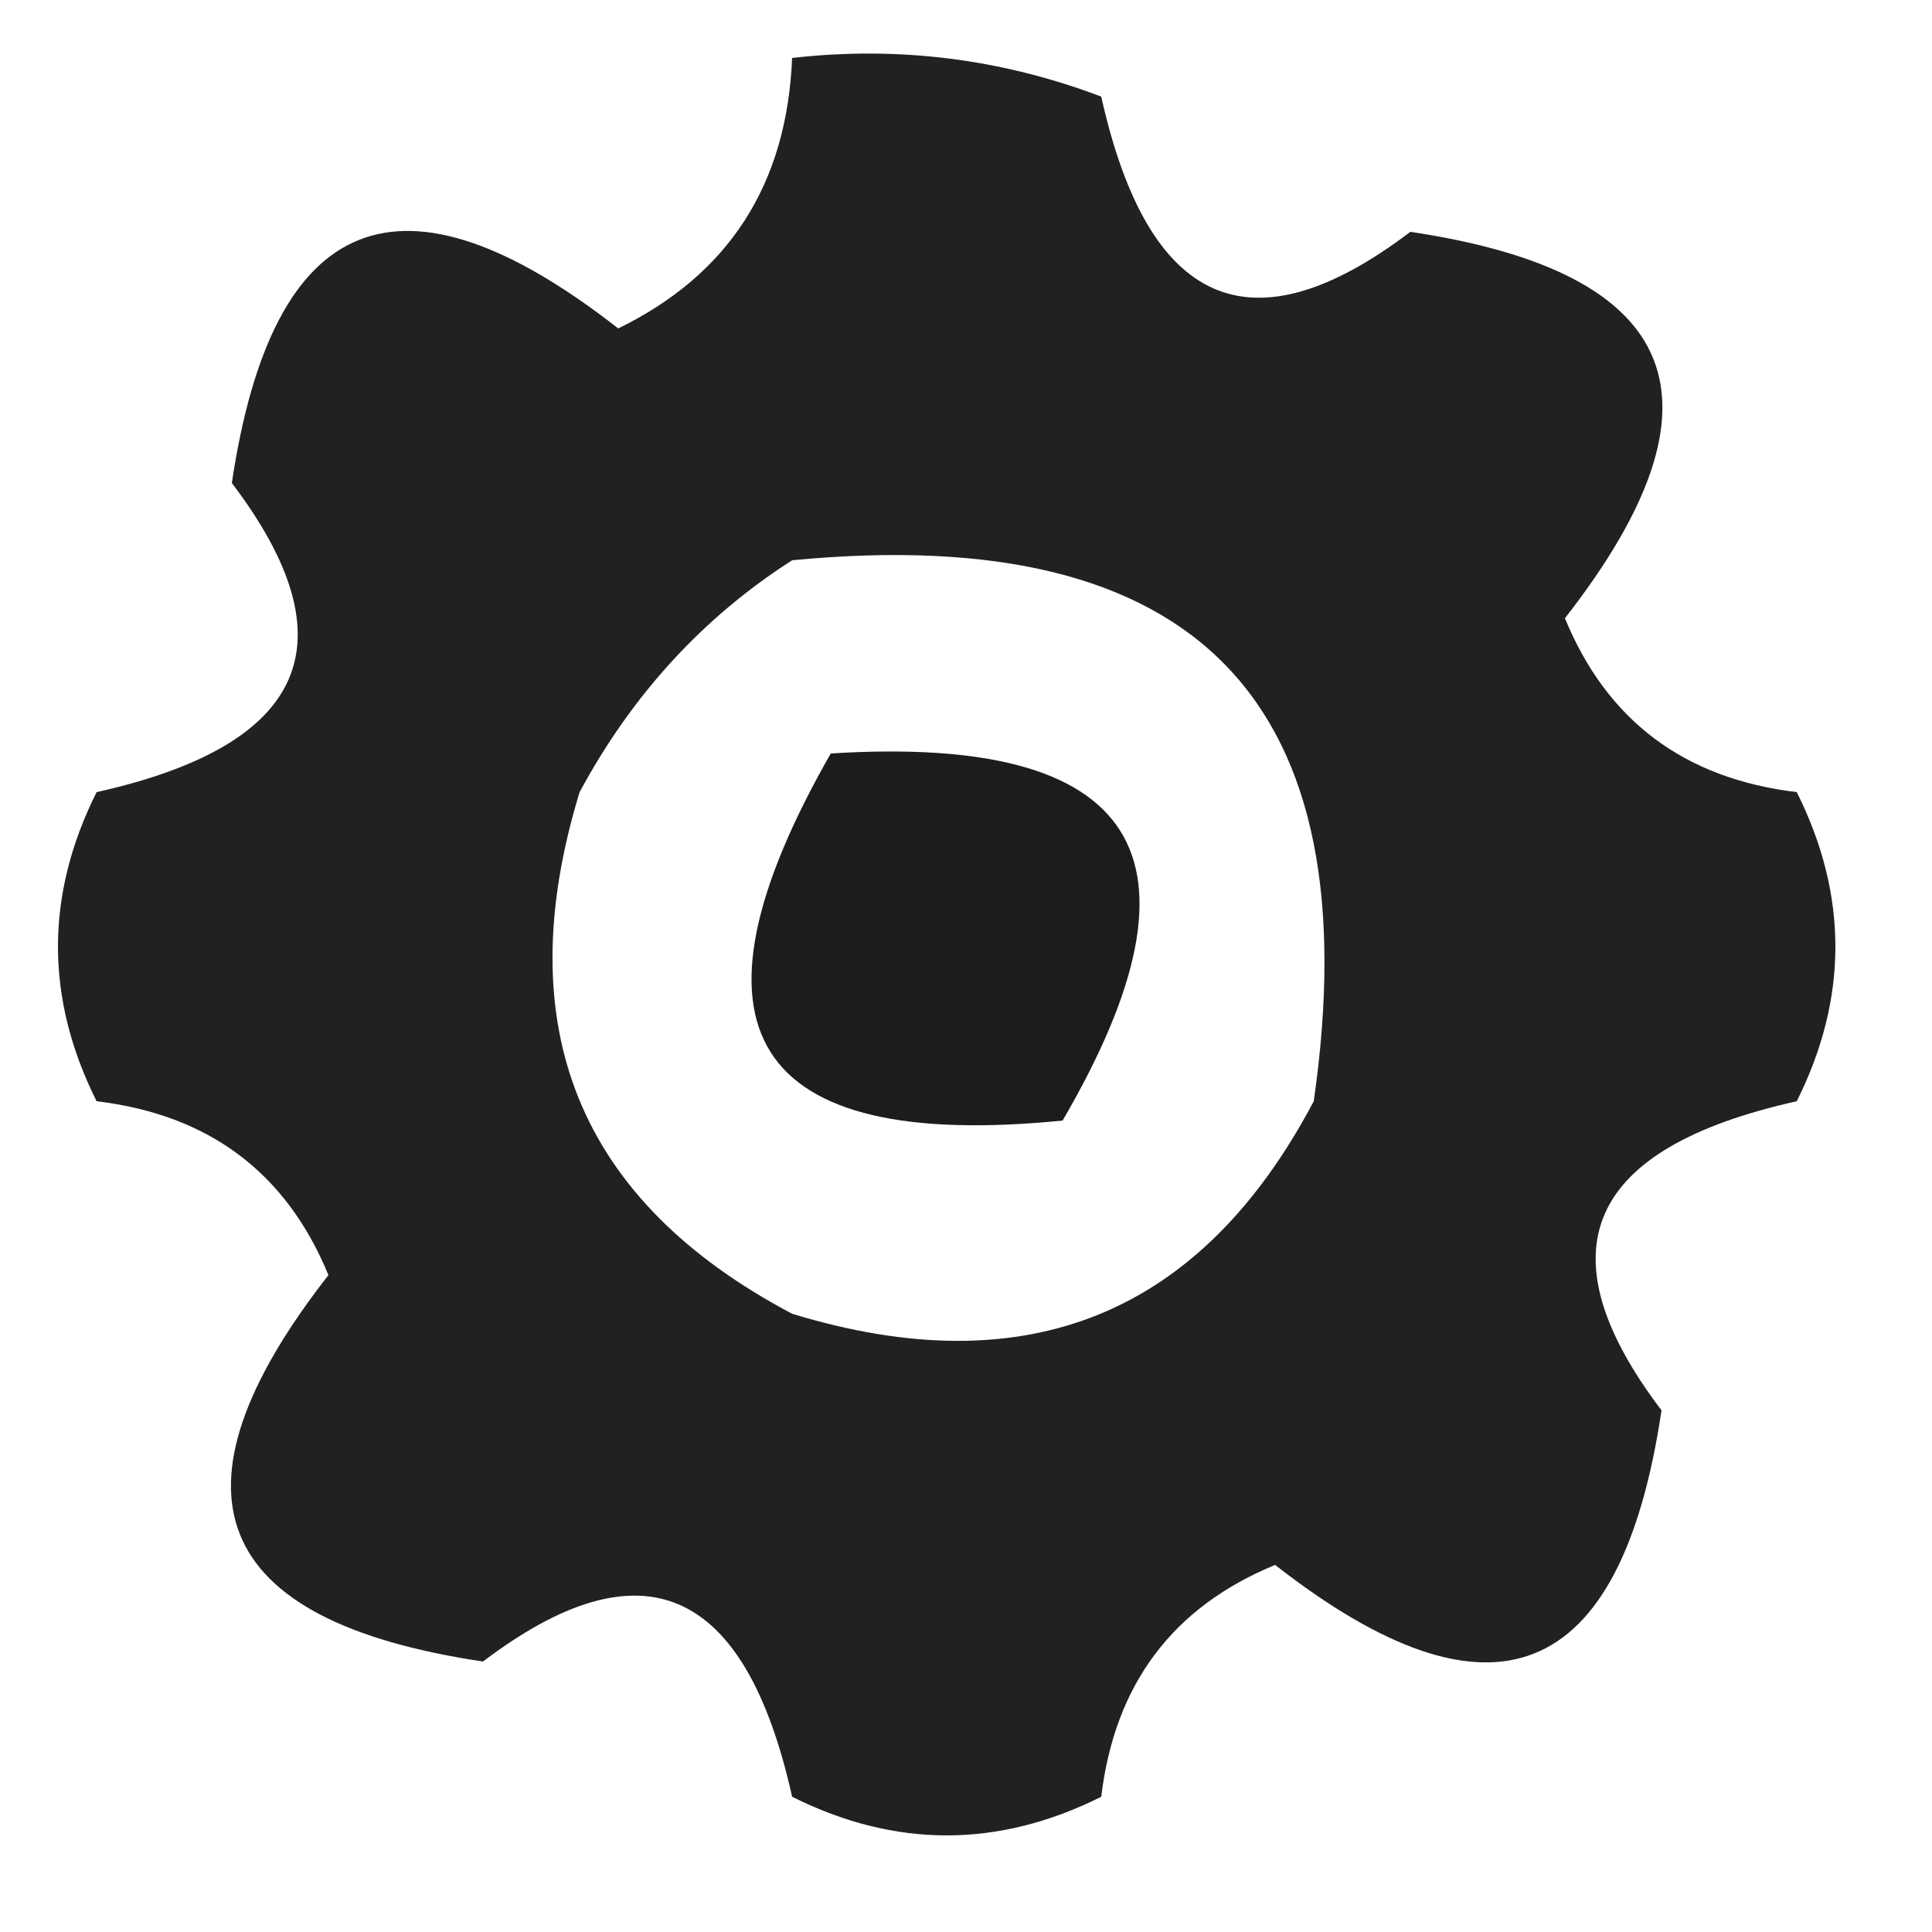 <?xml version="1.0" encoding="UTF-8"?>
<!DOCTYPE svg PUBLIC "-//W3C//DTD SVG 1.1//EN" "http://www.w3.org/Graphics/SVG/1.1/DTD/svg11.dtd">
<svg xmlns="http://www.w3.org/2000/svg" version="1.1" width="50px" height="50px" style="shape-rendering:geometricPrecision; text-rendering:geometricPrecision; image-rendering:optimizeQuality; fill-rule:evenodd; clip-rule:evenodd" xmlns:xlink="http://www.w3.org/1999/xlink">
<g><path style="opacity:0.87" fill="#000000" d="M 20.5,1.5 C 23.247,1.187 25.913,1.52 28.5,2.5C 29.716,7.956 32.383,9.123 36.5,6C 43.553,7.052 44.886,10.385 40.5,16C 41.59,18.652 43.59,20.152 46.5,20.5C 47.833,23.167 47.833,25.833 46.5,28.5C 41.044,29.716 39.877,32.383 43,36.5C 41.948,43.553 38.615,44.886 33,40.5C 30.348,41.59 28.848,43.59 28.5,46.5C 25.833,47.833 23.167,47.833 20.5,46.5C 19.284,41.044 16.617,39.877 12.5,43C 5.447,41.948 4.113,38.615 8.5,33C 7.41,30.348 5.41,28.848 2.5,28.5C 1.167,25.833 1.167,23.167 2.5,20.5C 7.956,19.284 9.123,16.617 6,12.5C 7.052,5.447 10.385,4.113 16,8.5C 18.866,7.102 20.366,4.768 20.5,1.5 Z M 20.5,14.5 C 30.988,13.487 35.488,18.154 34,28.5C 31.081,34.025 26.581,35.858 20.5,34C 14.975,31.081 13.142,26.581 15,20.5C 16.36,17.977 18.193,15.977 20.5,14.5 Z"/></g>
<g><path style="opacity:0.887" fill="#000000" d="M 21.5,19.5 C 29.486,18.998 31.486,22.165 27.5,29C 19.424,29.805 17.424,26.638 21.5,19.5 Z"/></g>
</svg>
